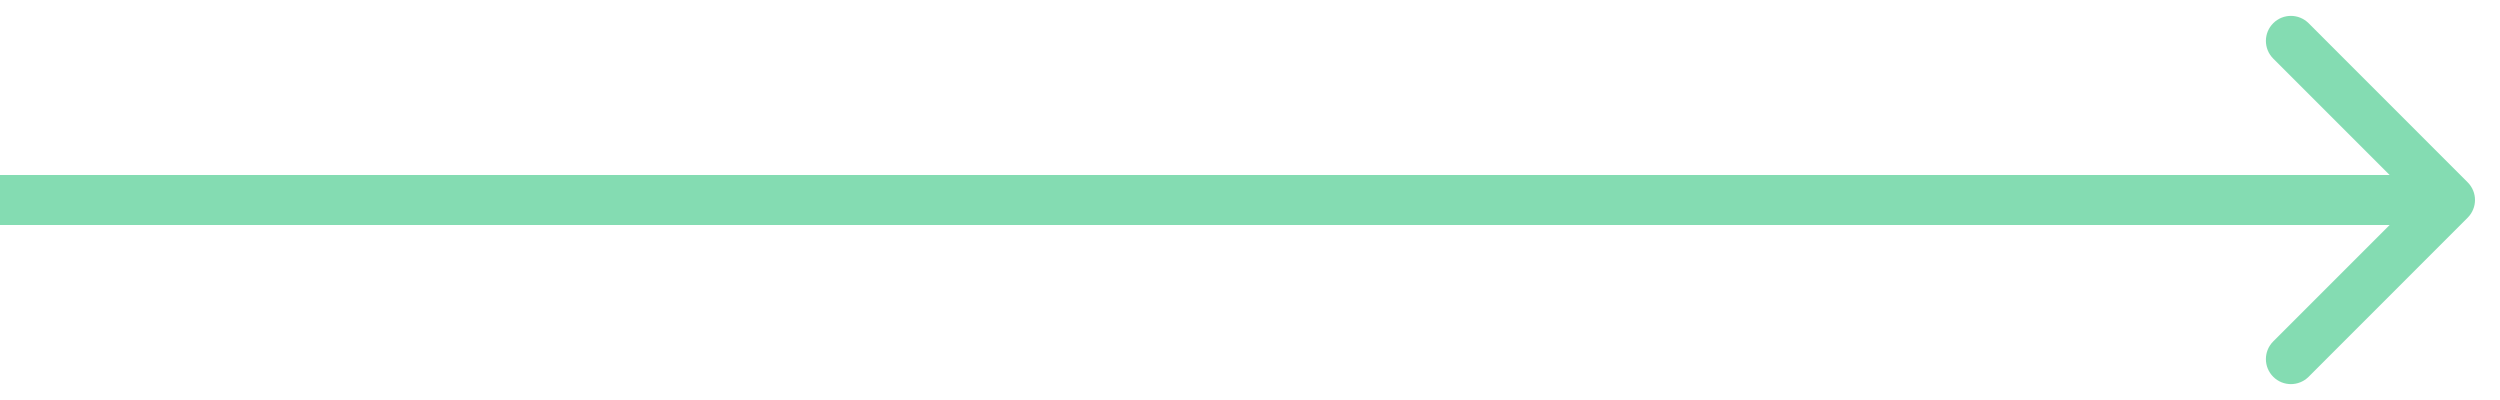 <svg width="50" height="8" viewBox="0 0 50 8" fill="none" xmlns="http://www.w3.org/2000/svg">
<path opacity="0.5" d="M49.353 4.354C49.549 4.158 49.549 3.842 49.353 3.646L46.172 0.464C45.976 0.269 45.66 0.269 45.465 0.464C45.269 0.66 45.269 0.976 45.465 1.172L48.293 4L45.465 6.828C45.269 7.024 45.269 7.34 45.465 7.536C45.66 7.731 45.976 7.731 46.172 7.536L49.353 4.354ZM0 4.5H49V3.5H0V4.5Z" fill="#0ABB66"/>
</svg>
